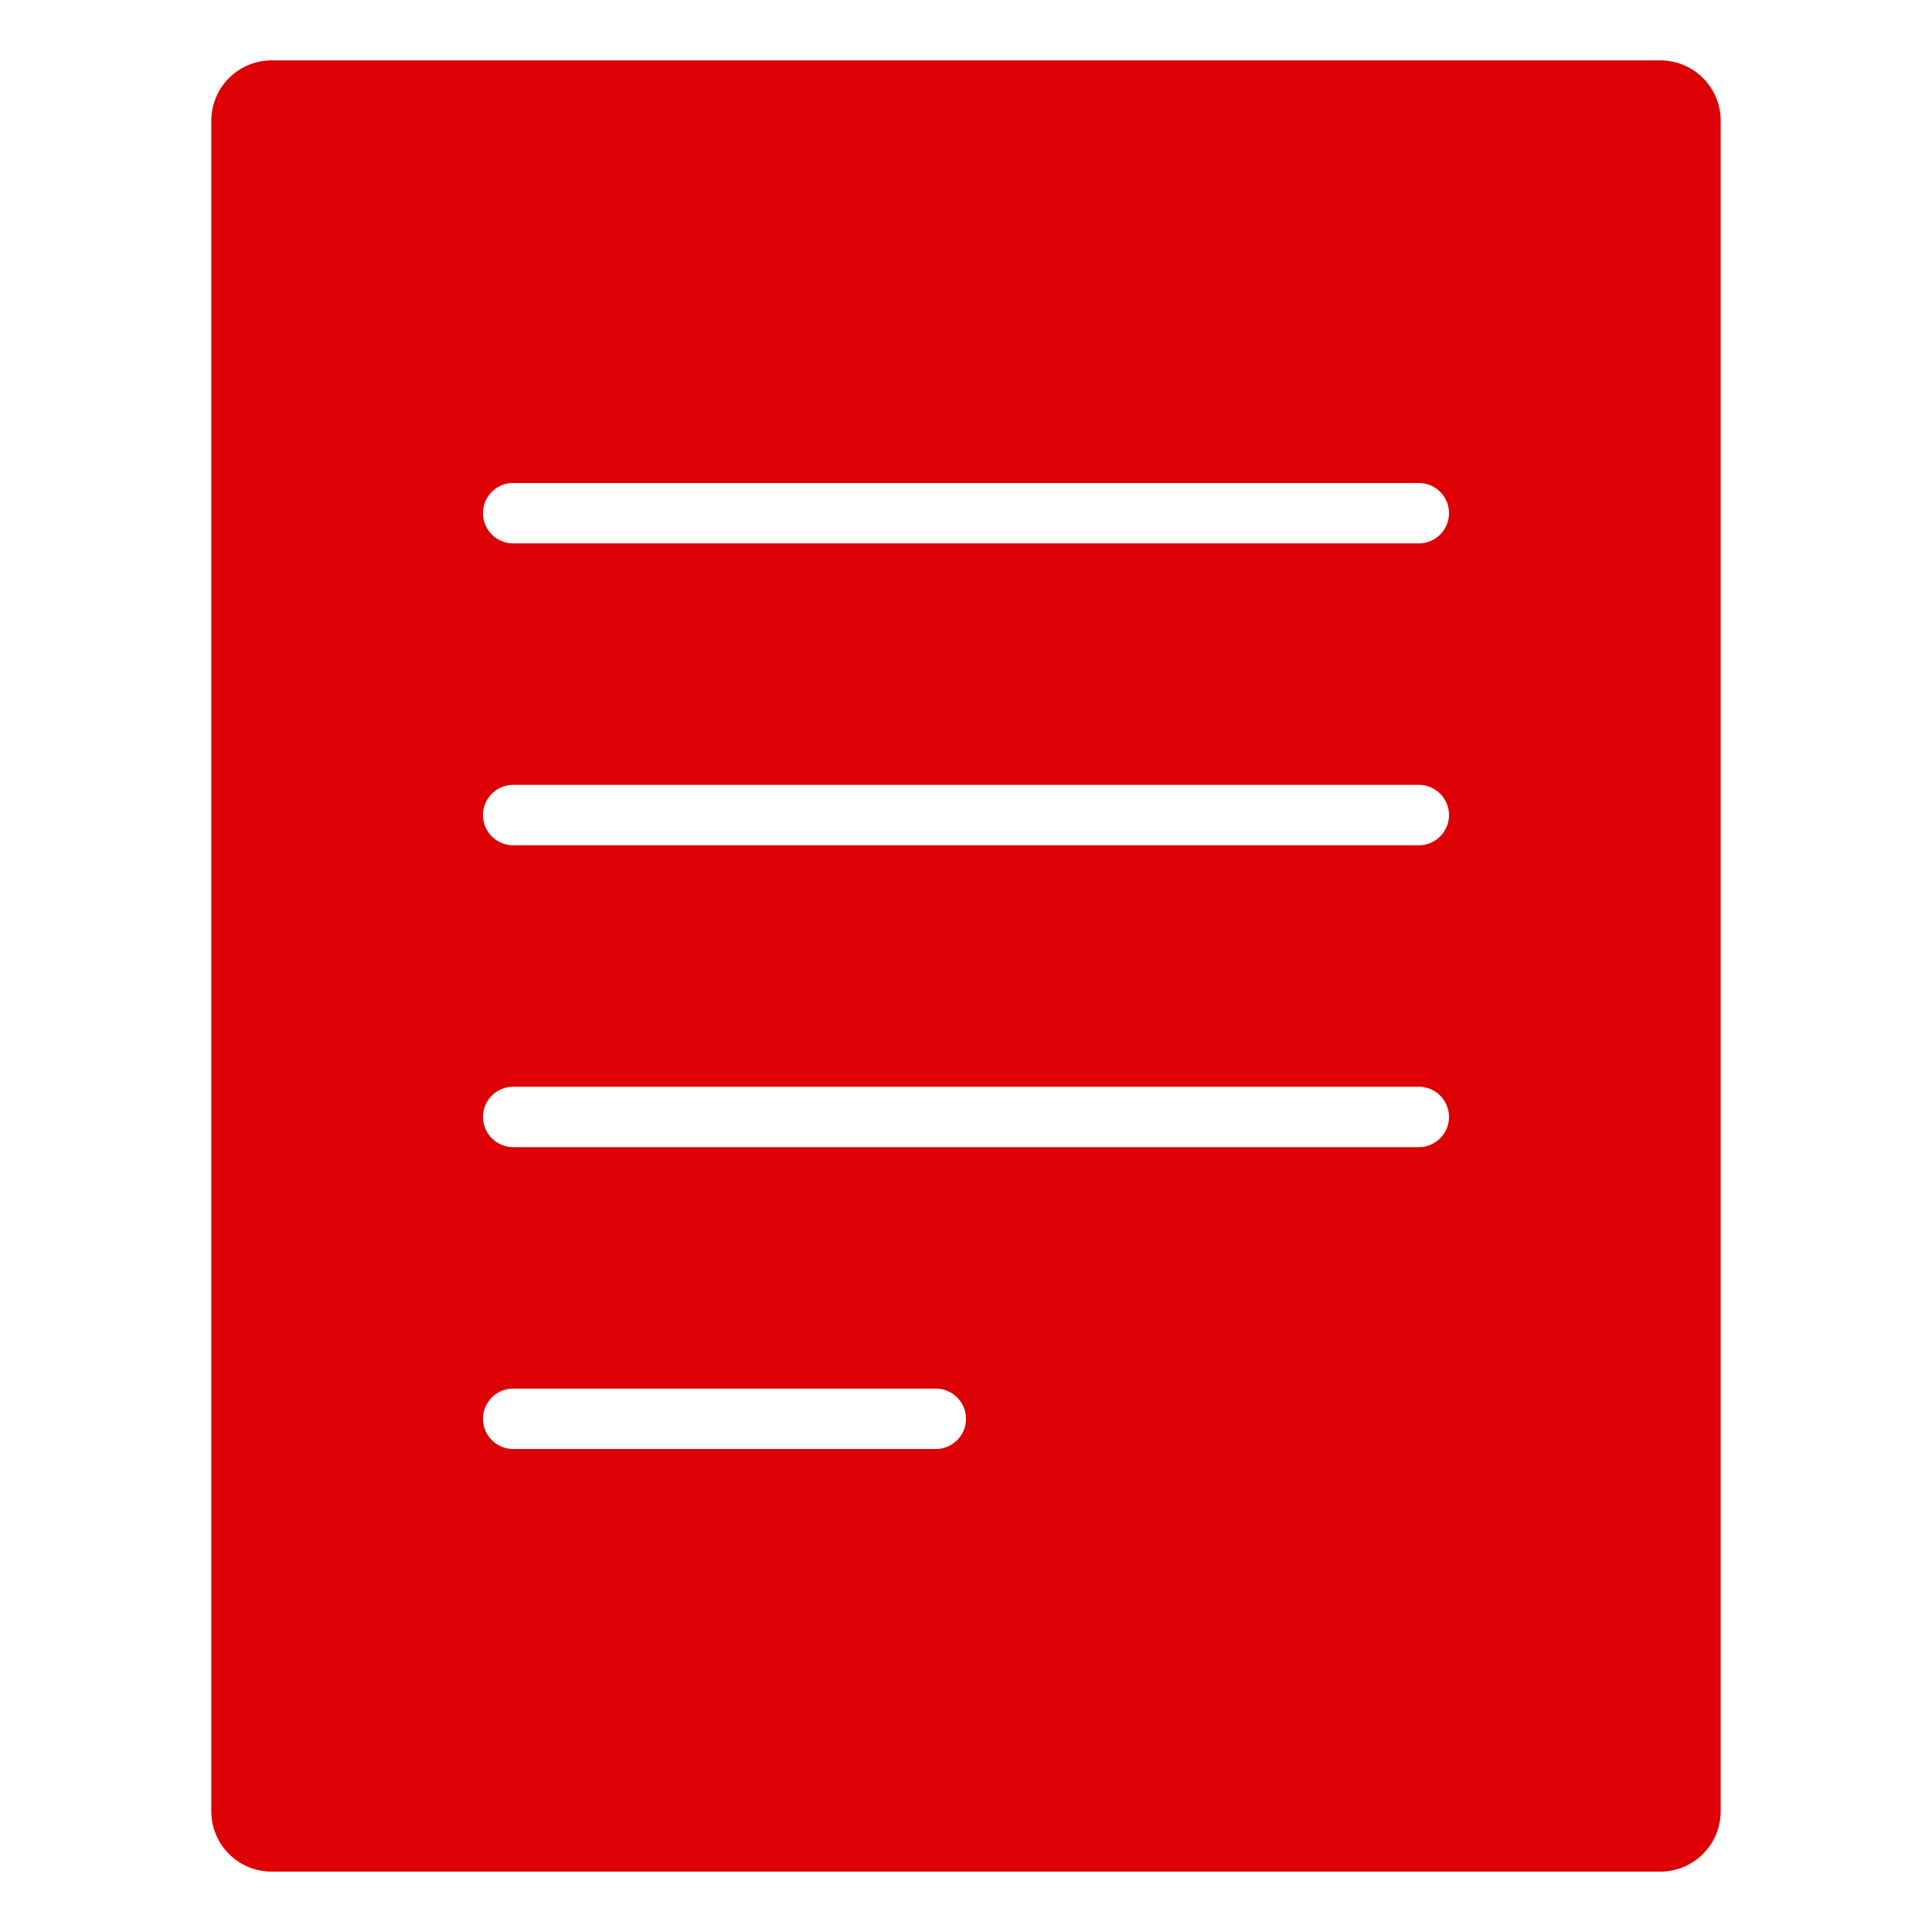 <svg xmlns="http://www.w3.org/2000/svg" xmlns:xlink="http://www.w3.org/1999/xlink" x="0px" y="0px" width="64px" height="64px" viewBox="0 0 64 64"><g transform="translate(0, 0)"><path d="M55,2H9A2,2,0,0,0,7,4V60a2,2,0,0,0,2,2H55a2,2,0,0,0,2-2V4A2,2,0,0,0,55,2ZM31,48H17a1,1,0,0,1,0-2H31a1,1,0,0,1,0,2ZM47,38H17a1,1,0,0,1,0-2H47a1,1,0,0,1,0,2Zm0-10H17a1,1,0,0,1,0-2H47a1,1,0,0,1,0,2Zm0-10H17a1,1,0,0,1,0-2H47a1,1,0,0,1,0,2Z" fill="#dd0004"></path></g></svg>